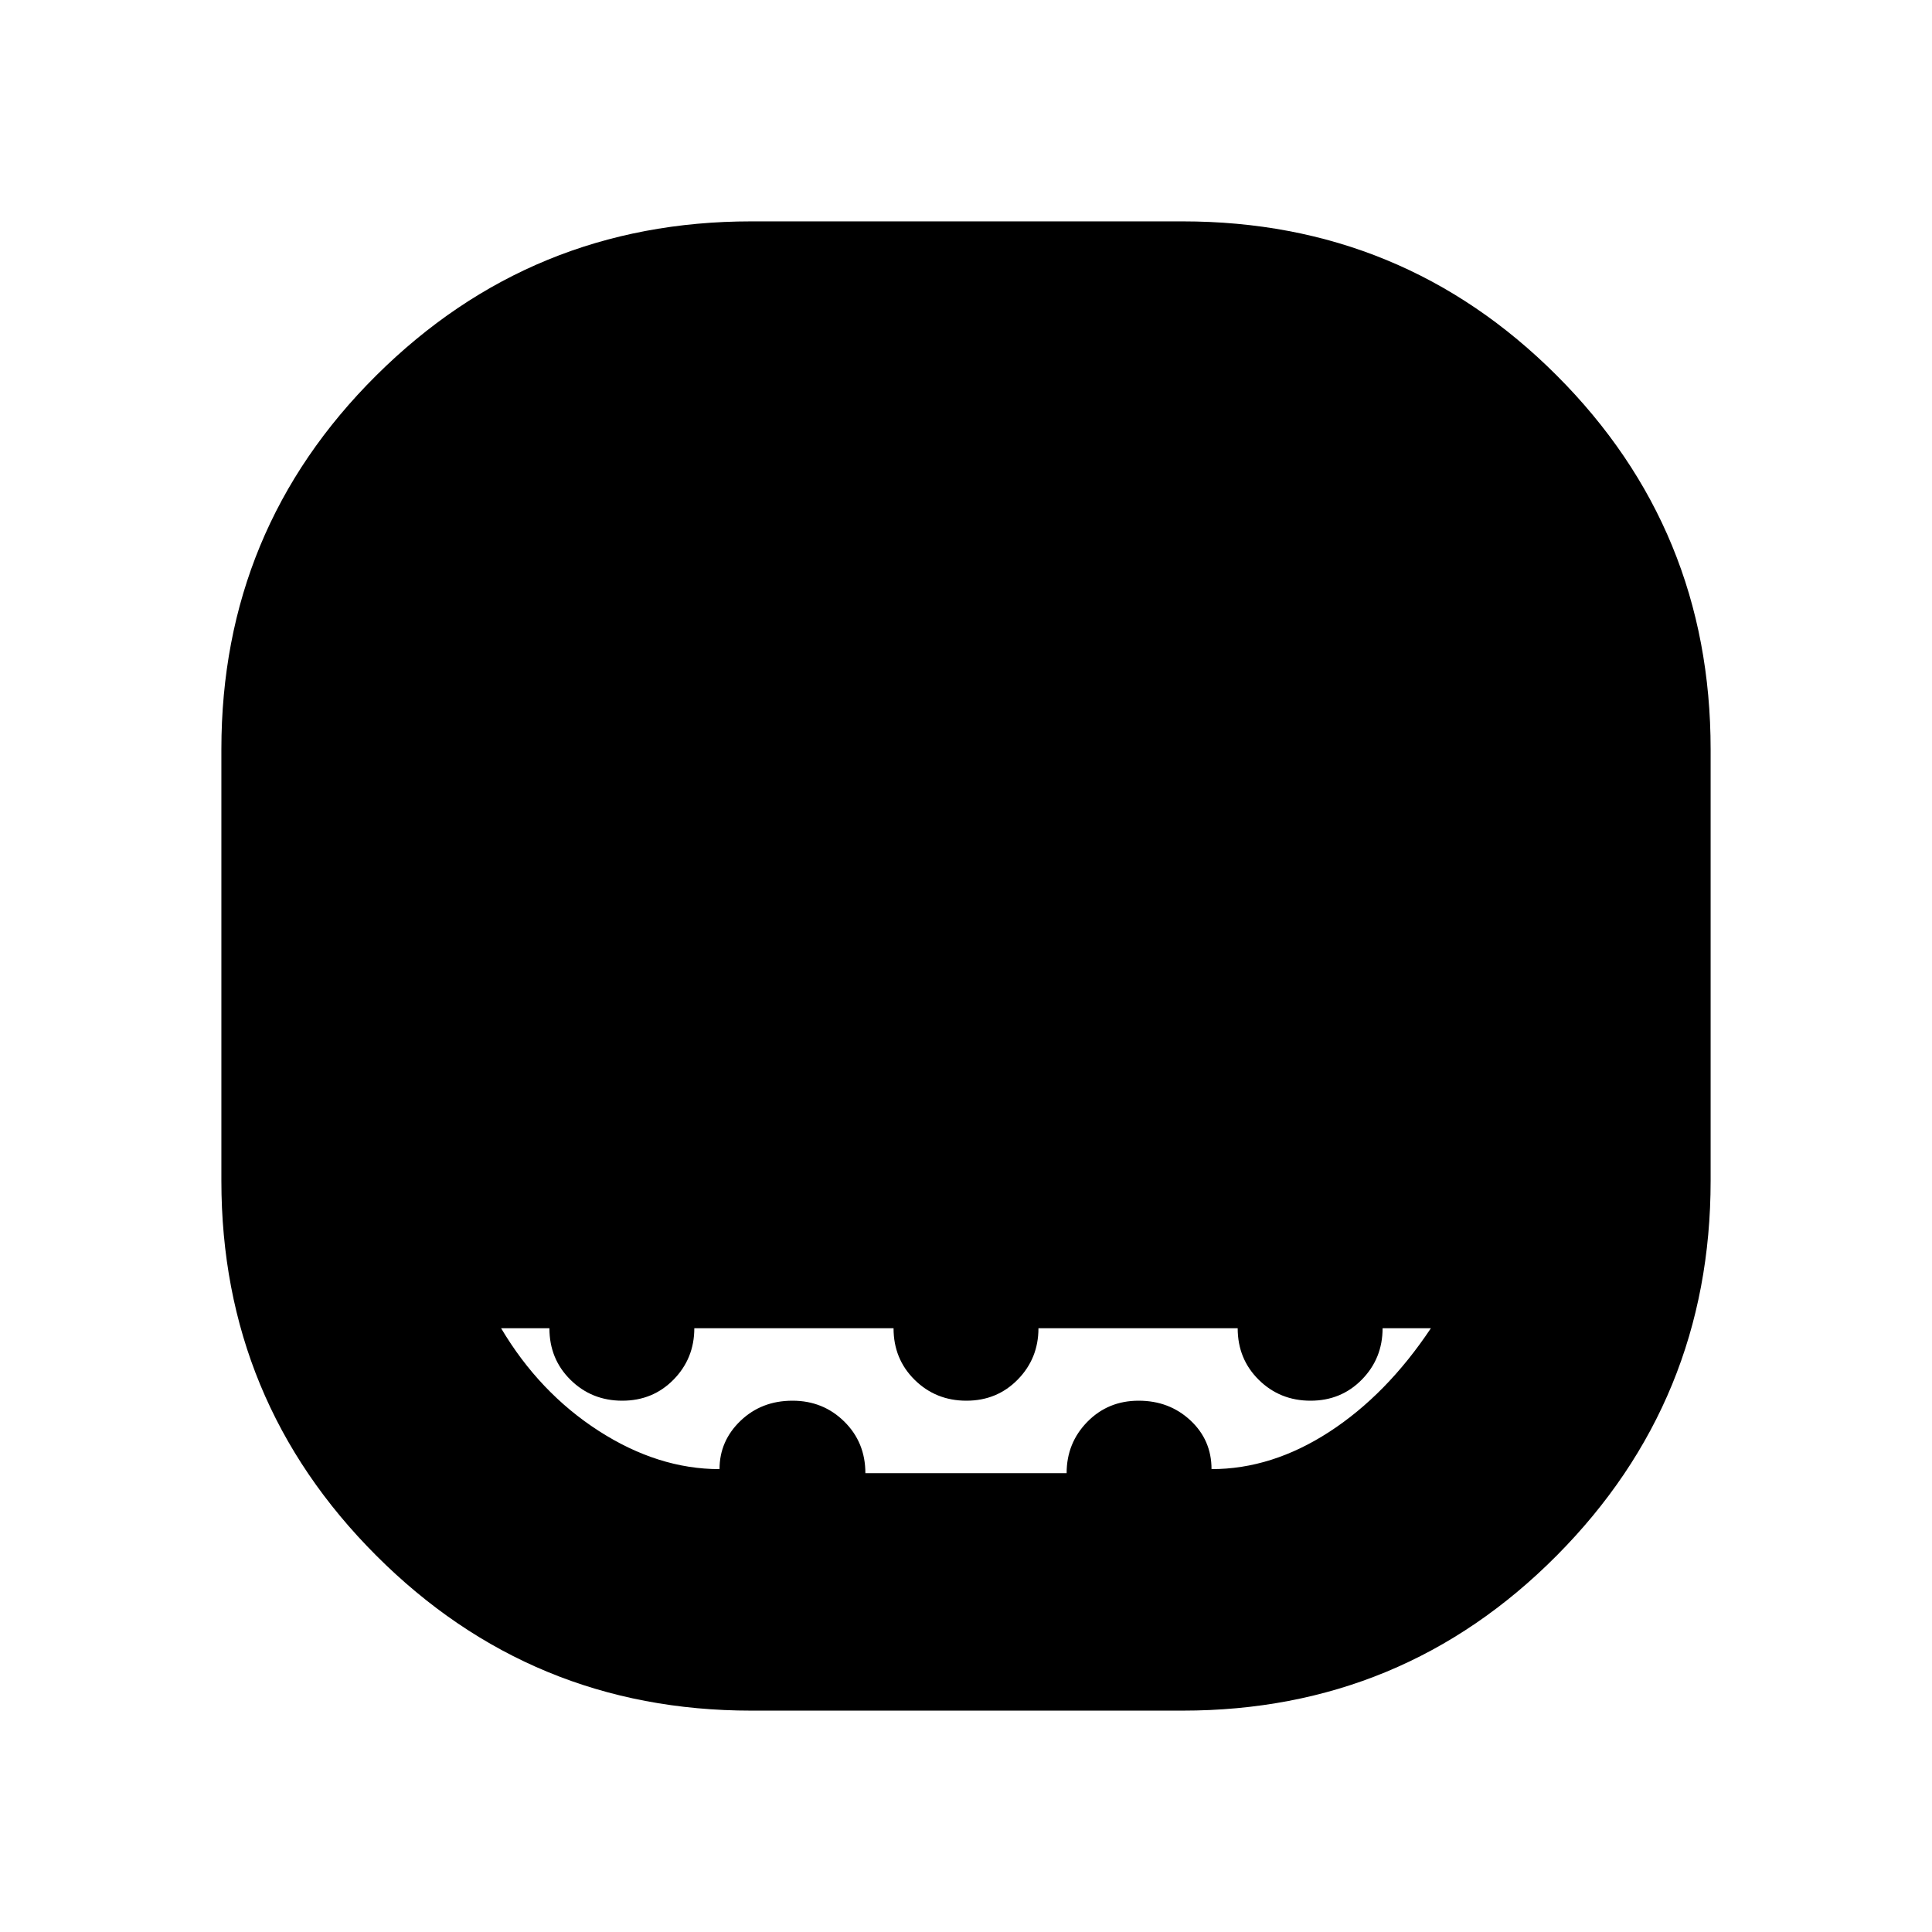 <svg xmlns="http://www.w3.org/2000/svg" height="20" viewBox="0 -960 960 960" width="20"><path d="M373.31-110Q264-110 187-187t-77-186.31v-214.35q0-109.31 77-185.82Q264-850 373.31-850h214.35q109.31 0 185.82 76.52Q850-696.97 850-587.66v214.35Q850-264 773.48-187q-76.51 77-185.82 77H373.31Zm-15.78-120q0-14 10.42-24 10.43-10 25.84-10 15.21 0 25.71 10.35T430-228h100q0-15 10.29-25.5t25.5-10.5q15.21 0 25.71 9.77Q602-244.45 602-230q30 0 58.5-18.5T711-300h-24q0 15-10.29 25.5t-25.5 10.5q-15.21 0-25.71-10.35T615-300h-99q0 15-10.29 25.5t-25.5 10.5q-15.21 0-25.71-10.35T444-300h-99q0 15-10.29 25.5t-25.5 10.5q-15.21 0-25.71-10.35T273-300h-24q19 32 48.5 51t60.03 19Z"/></svg>